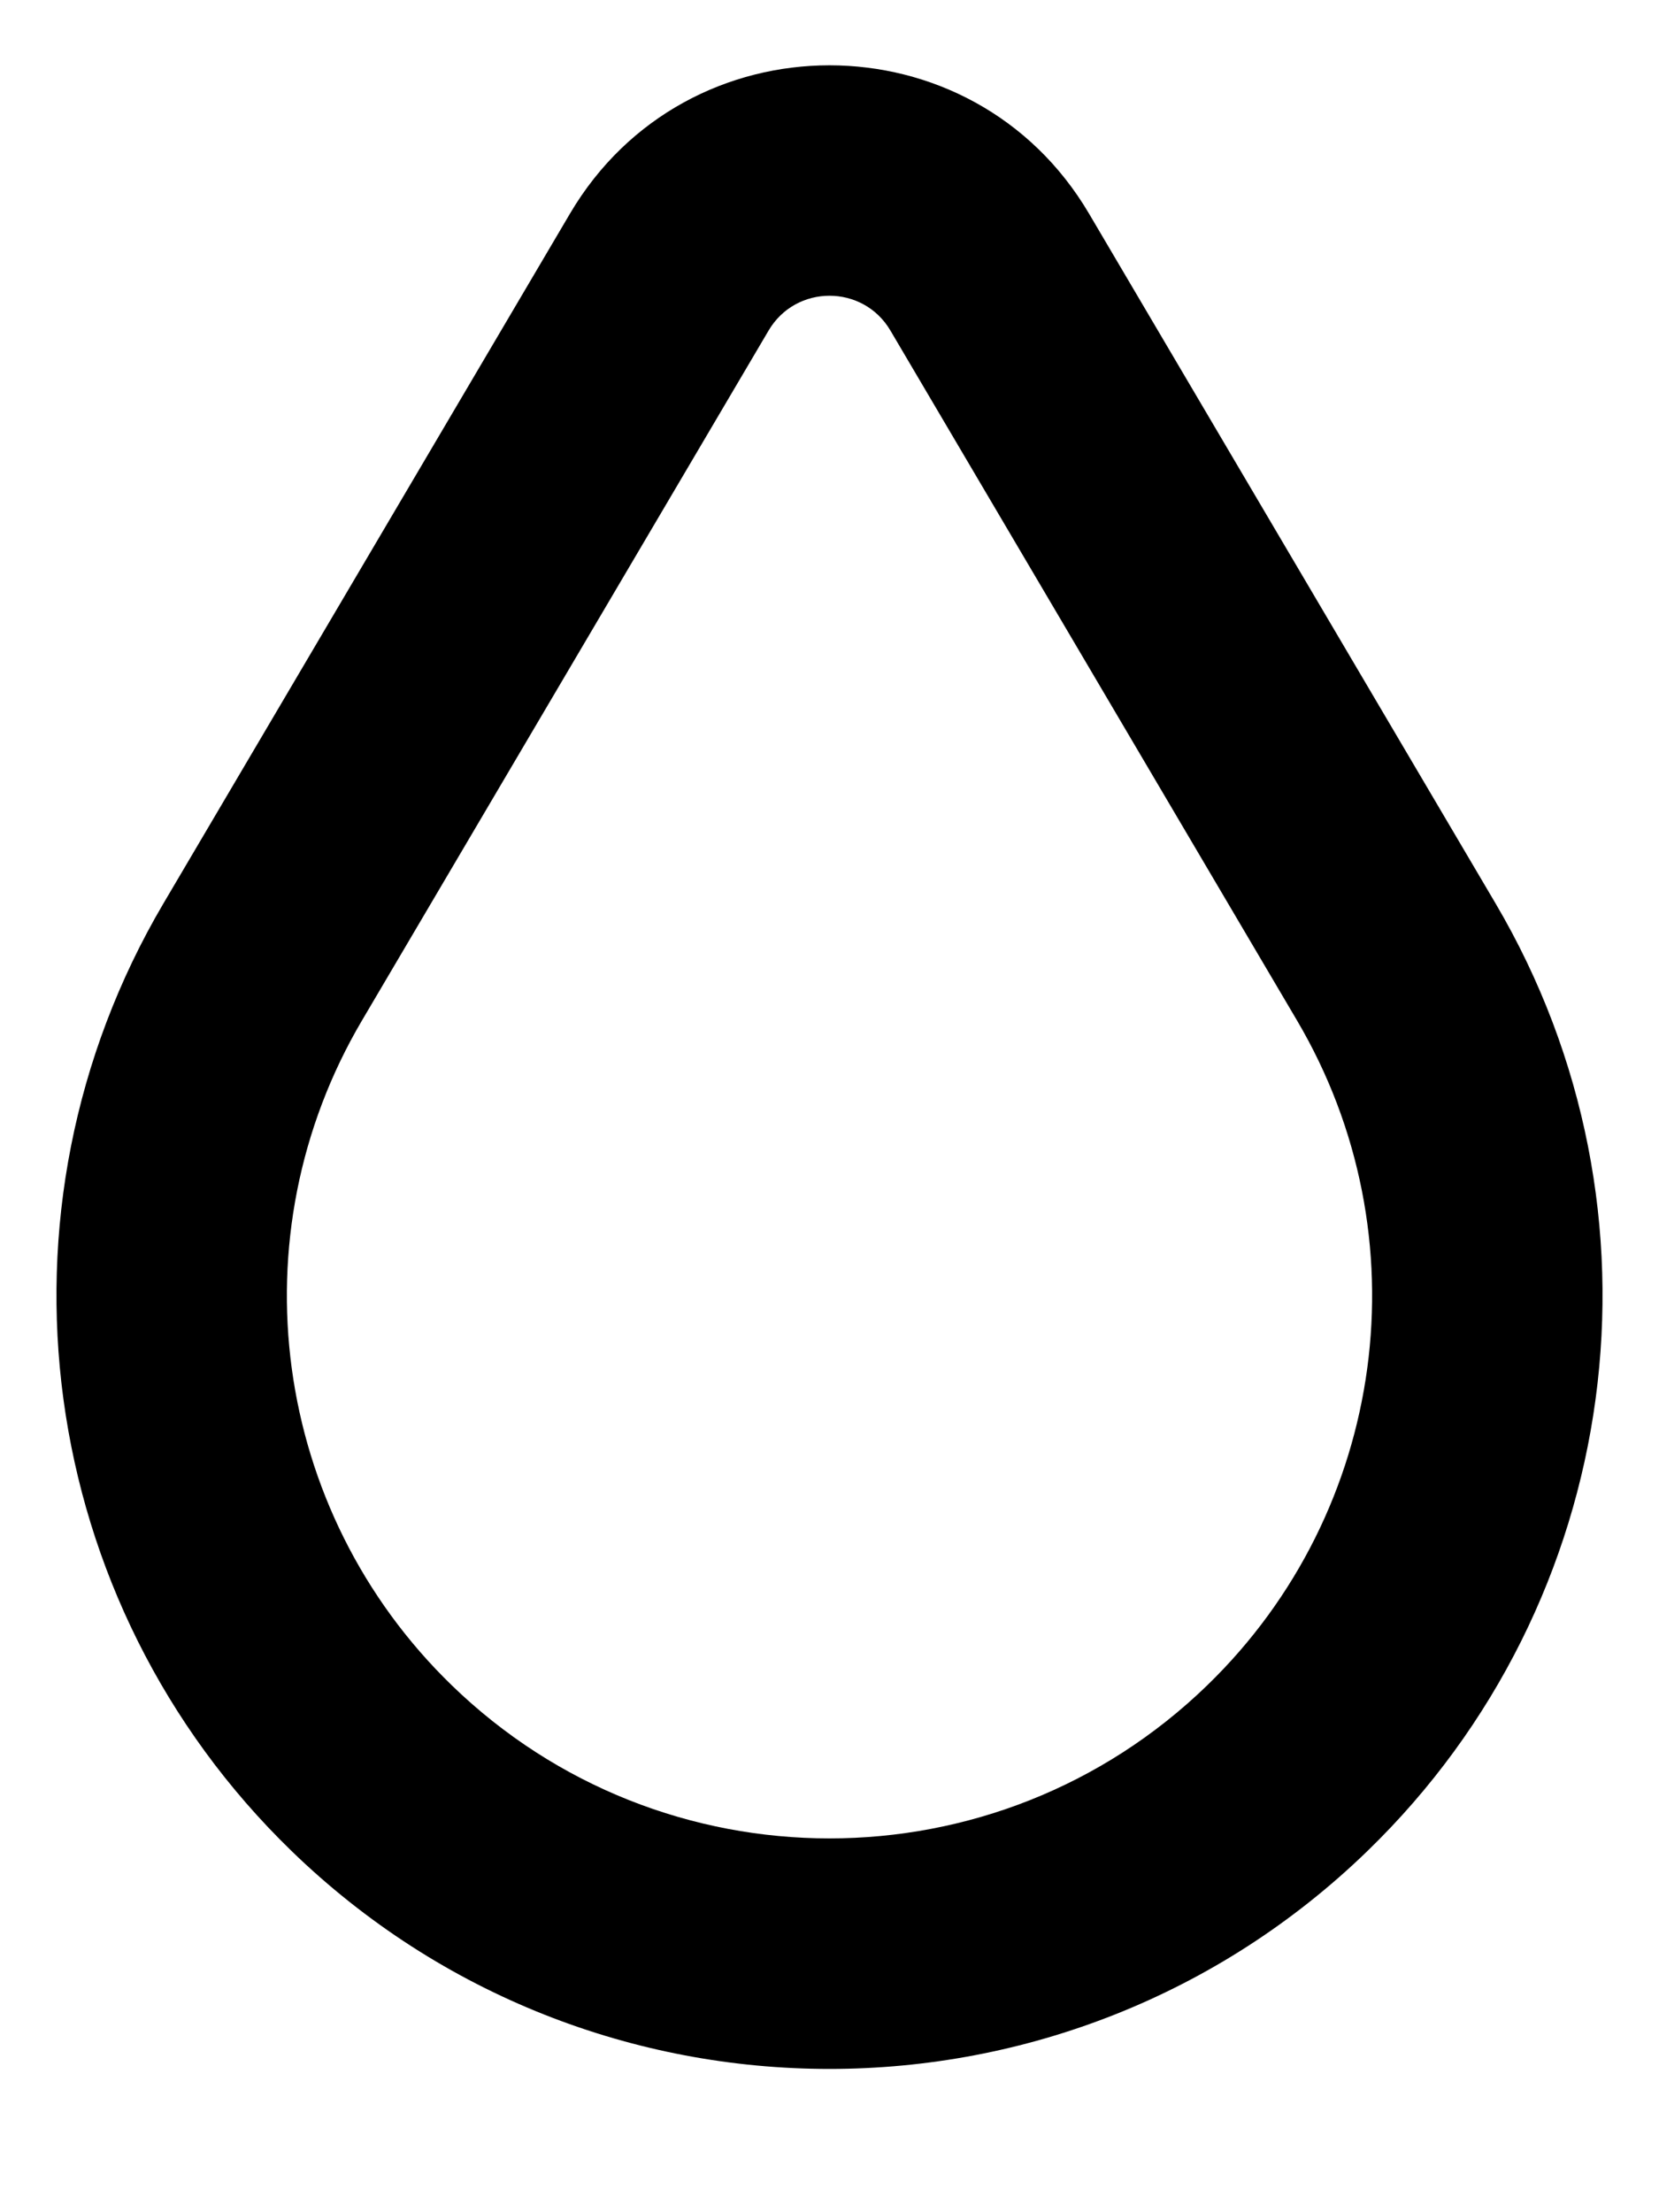 <svg width="9" height="12" viewBox="0 0 9 12" fill="none" xmlns="http://www.w3.org/2000/svg">
<path fill-rule="evenodd" clip-rule="evenodd" d="M3.092 1.159C3.724 0.086 5.276 0.086 5.908 1.159L8.113 4.9C9.096 6.568 8.809 8.692 7.419 10.04C5.793 11.617 3.207 11.617 1.581 10.04C0.191 8.692 -0.096 6.568 0.887 4.9L3.092 1.159ZM4.831 1.794C4.683 1.541 4.317 1.541 4.169 1.794L1.964 5.535C1.274 6.705 1.475 8.196 2.451 9.142C3.593 10.249 5.407 10.249 6.549 9.142C7.525 8.196 7.726 6.705 7.036 5.535L4.831 1.794Z" fill="currentColor"/>
</svg>
